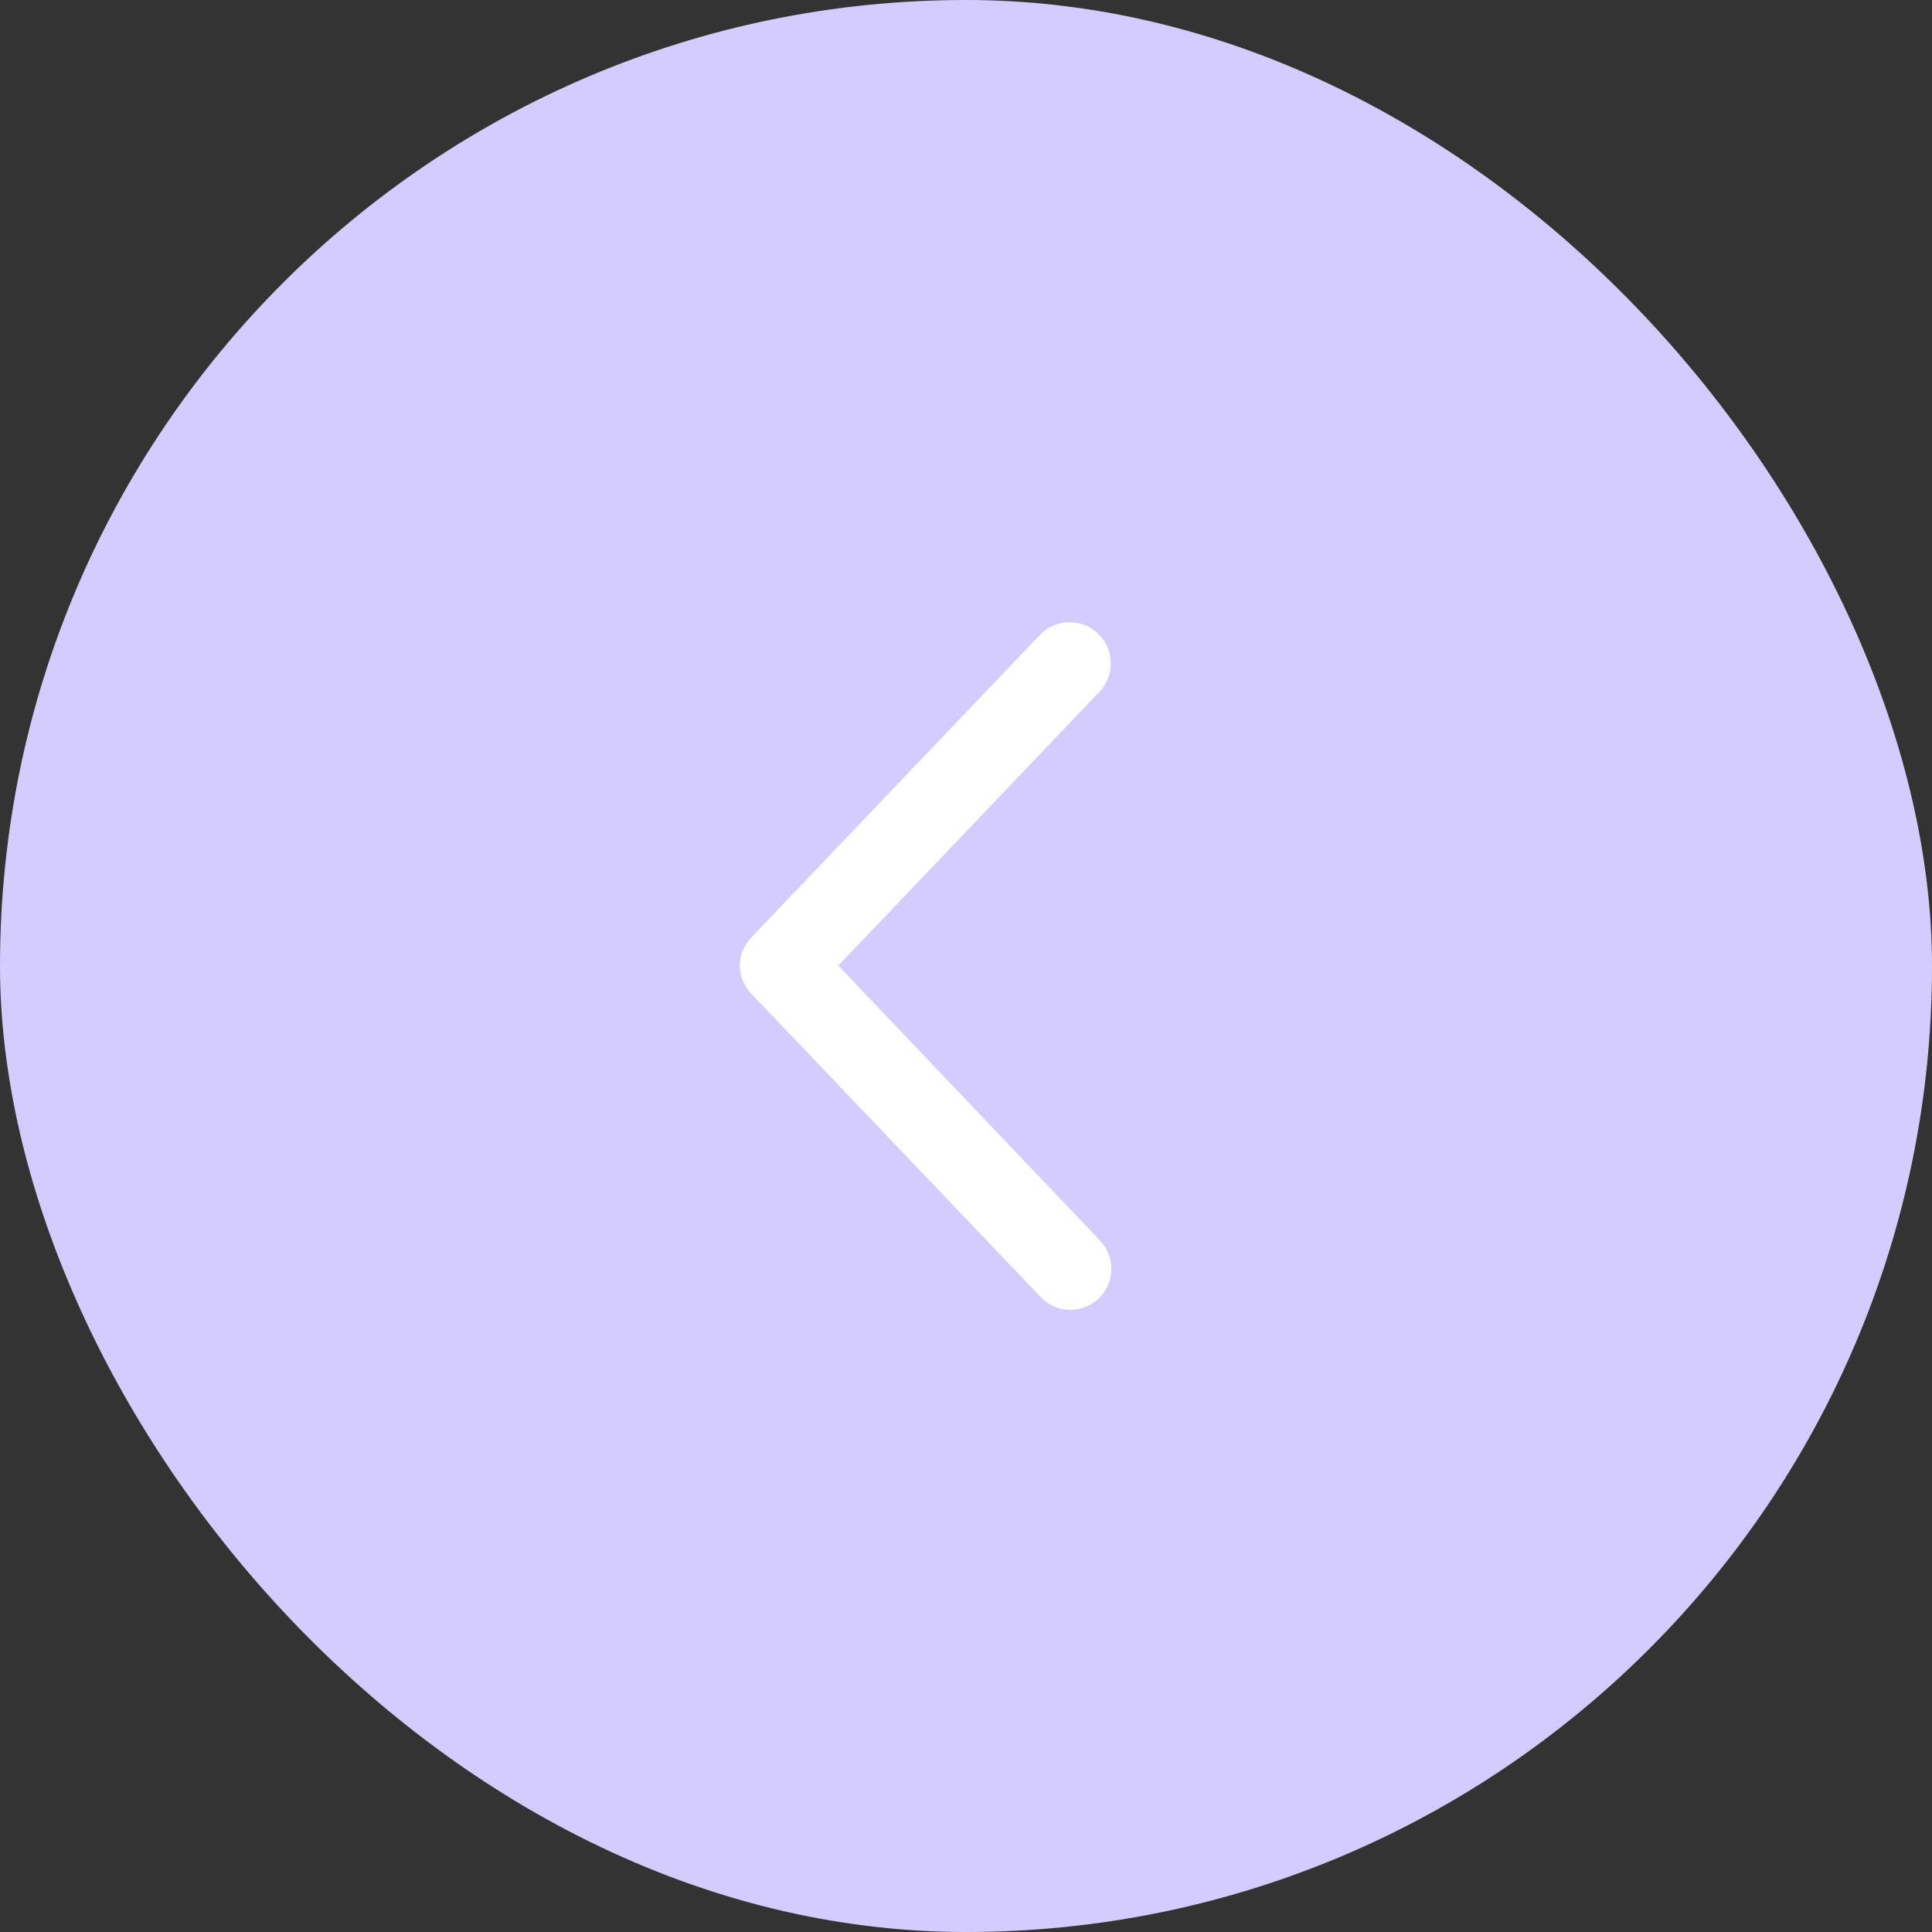 <svg width="48" height="48" viewBox="0 0 48 48" fill="none" xmlns="http://www.w3.org/2000/svg">
<rect x="0" y="0" width="48" height="48" fill="#333333" stroke="none"/>
<rect width="48" height="48" rx="24" fill="#D4CCFF"/>
<path d="M27.33 32.227C26.929 32.648 26.258 32.648 25.857 32.227L18.658 24.68C18.29 24.294 18.29 23.686 18.658 23.3L25.835 15.776C26.238 15.354 26.912 15.354 27.315 15.776C27.692 16.171 27.692 16.793 27.315 17.188L20.827 23.99L27.331 30.823C27.706 31.216 27.705 31.834 27.33 32.227Z" fill="white"/>
</svg>
